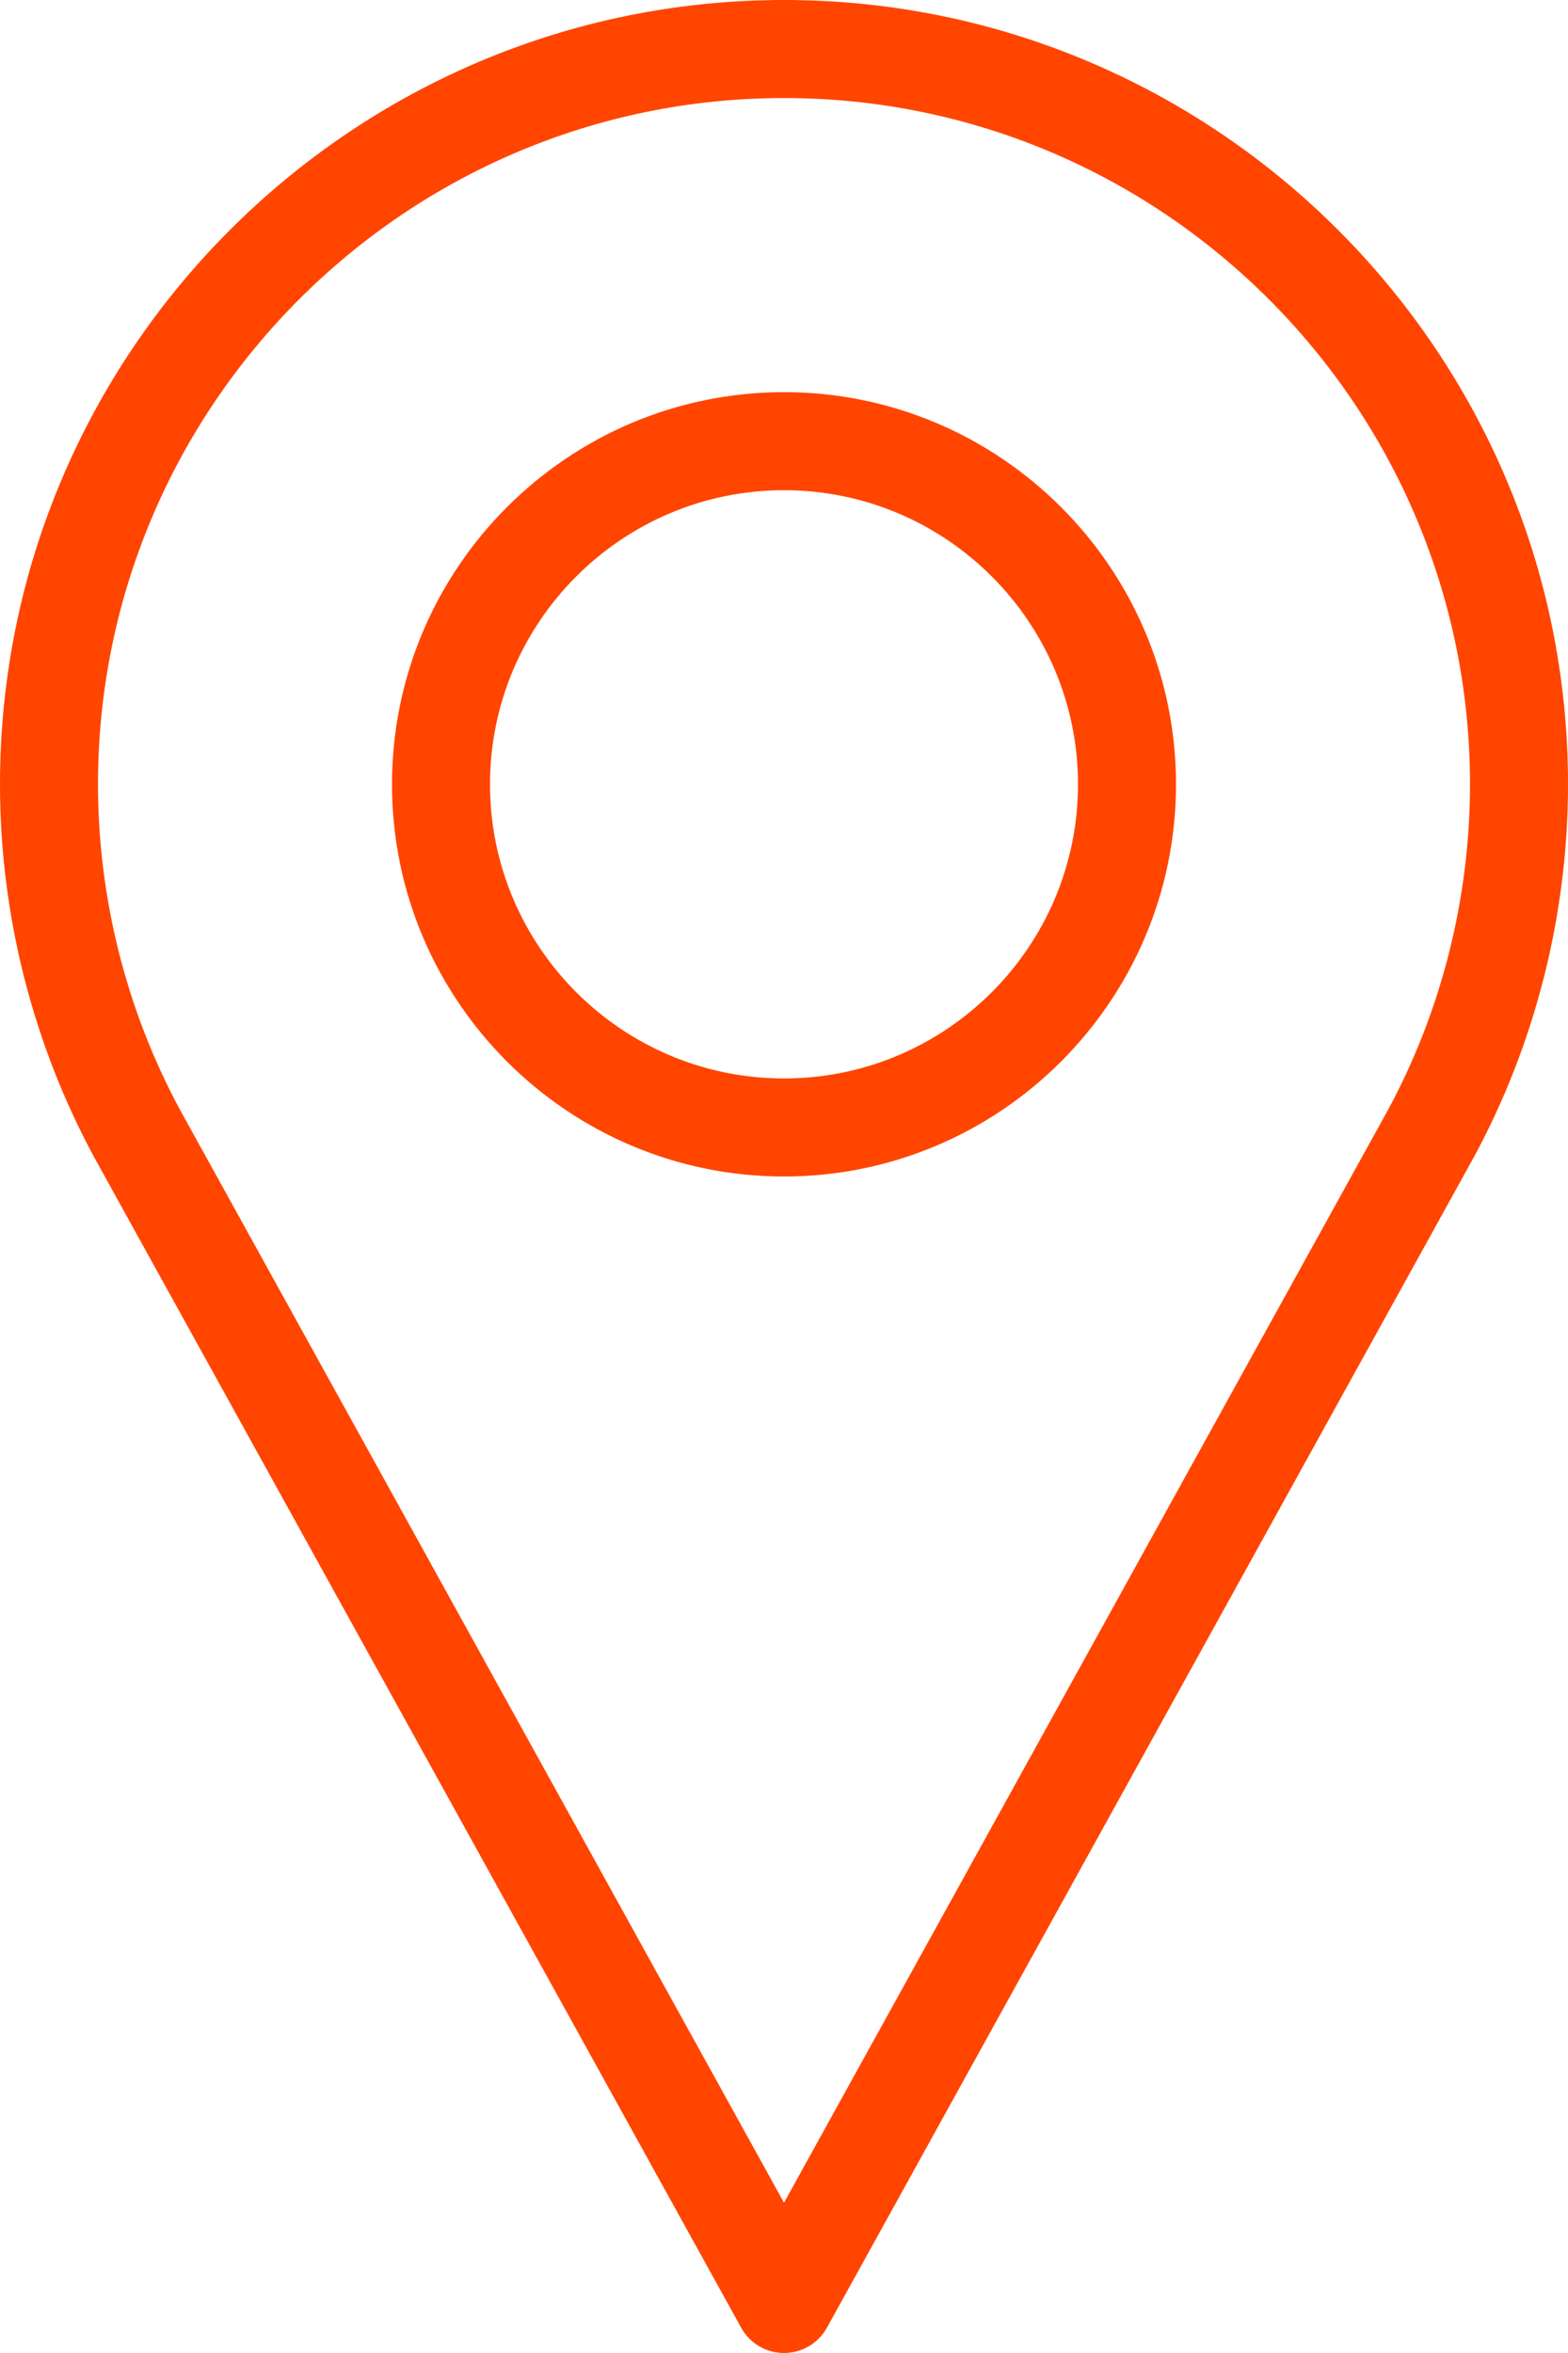 <svg width="16" height="24" viewBox="0 0 16 24" fill="none" xmlns="http://www.w3.org/2000/svg">
<path d="M8 0C3.589 0 0 3.589 0 8C0 9.324 0.331 10.637 0.96 11.802L7.563 23.742C7.65 23.901 7.818 24 8 24C8.182 24 8.35 23.901 8.438 23.742L15.042 11.798C15.669 10.637 16 9.324 16 8C16 3.589 12.411 0 8 0ZM14.165 11.318L8 22.467L1.838 11.322C1.29 10.308 1 9.159 1 8C1 4.14 4.14 1 8 1C11.86 1 15 4.14 15 8C15 9.159 14.71 10.308 14.165 11.318Z" fill="#FF4500"/>
<path d="M8 4C5.794 4 4 5.794 4 8C4 10.206 5.794 12 8 12C10.206 12 12 10.206 12 8C12 5.794 10.206 4 8 4ZM8 11C6.346 11 5 9.654 5 8C5 6.346 6.346 5 8 5C9.654 5 11 6.346 11 8C11 9.654 9.654 11 8 11Z" fill="#FF4500"/>
</svg>
